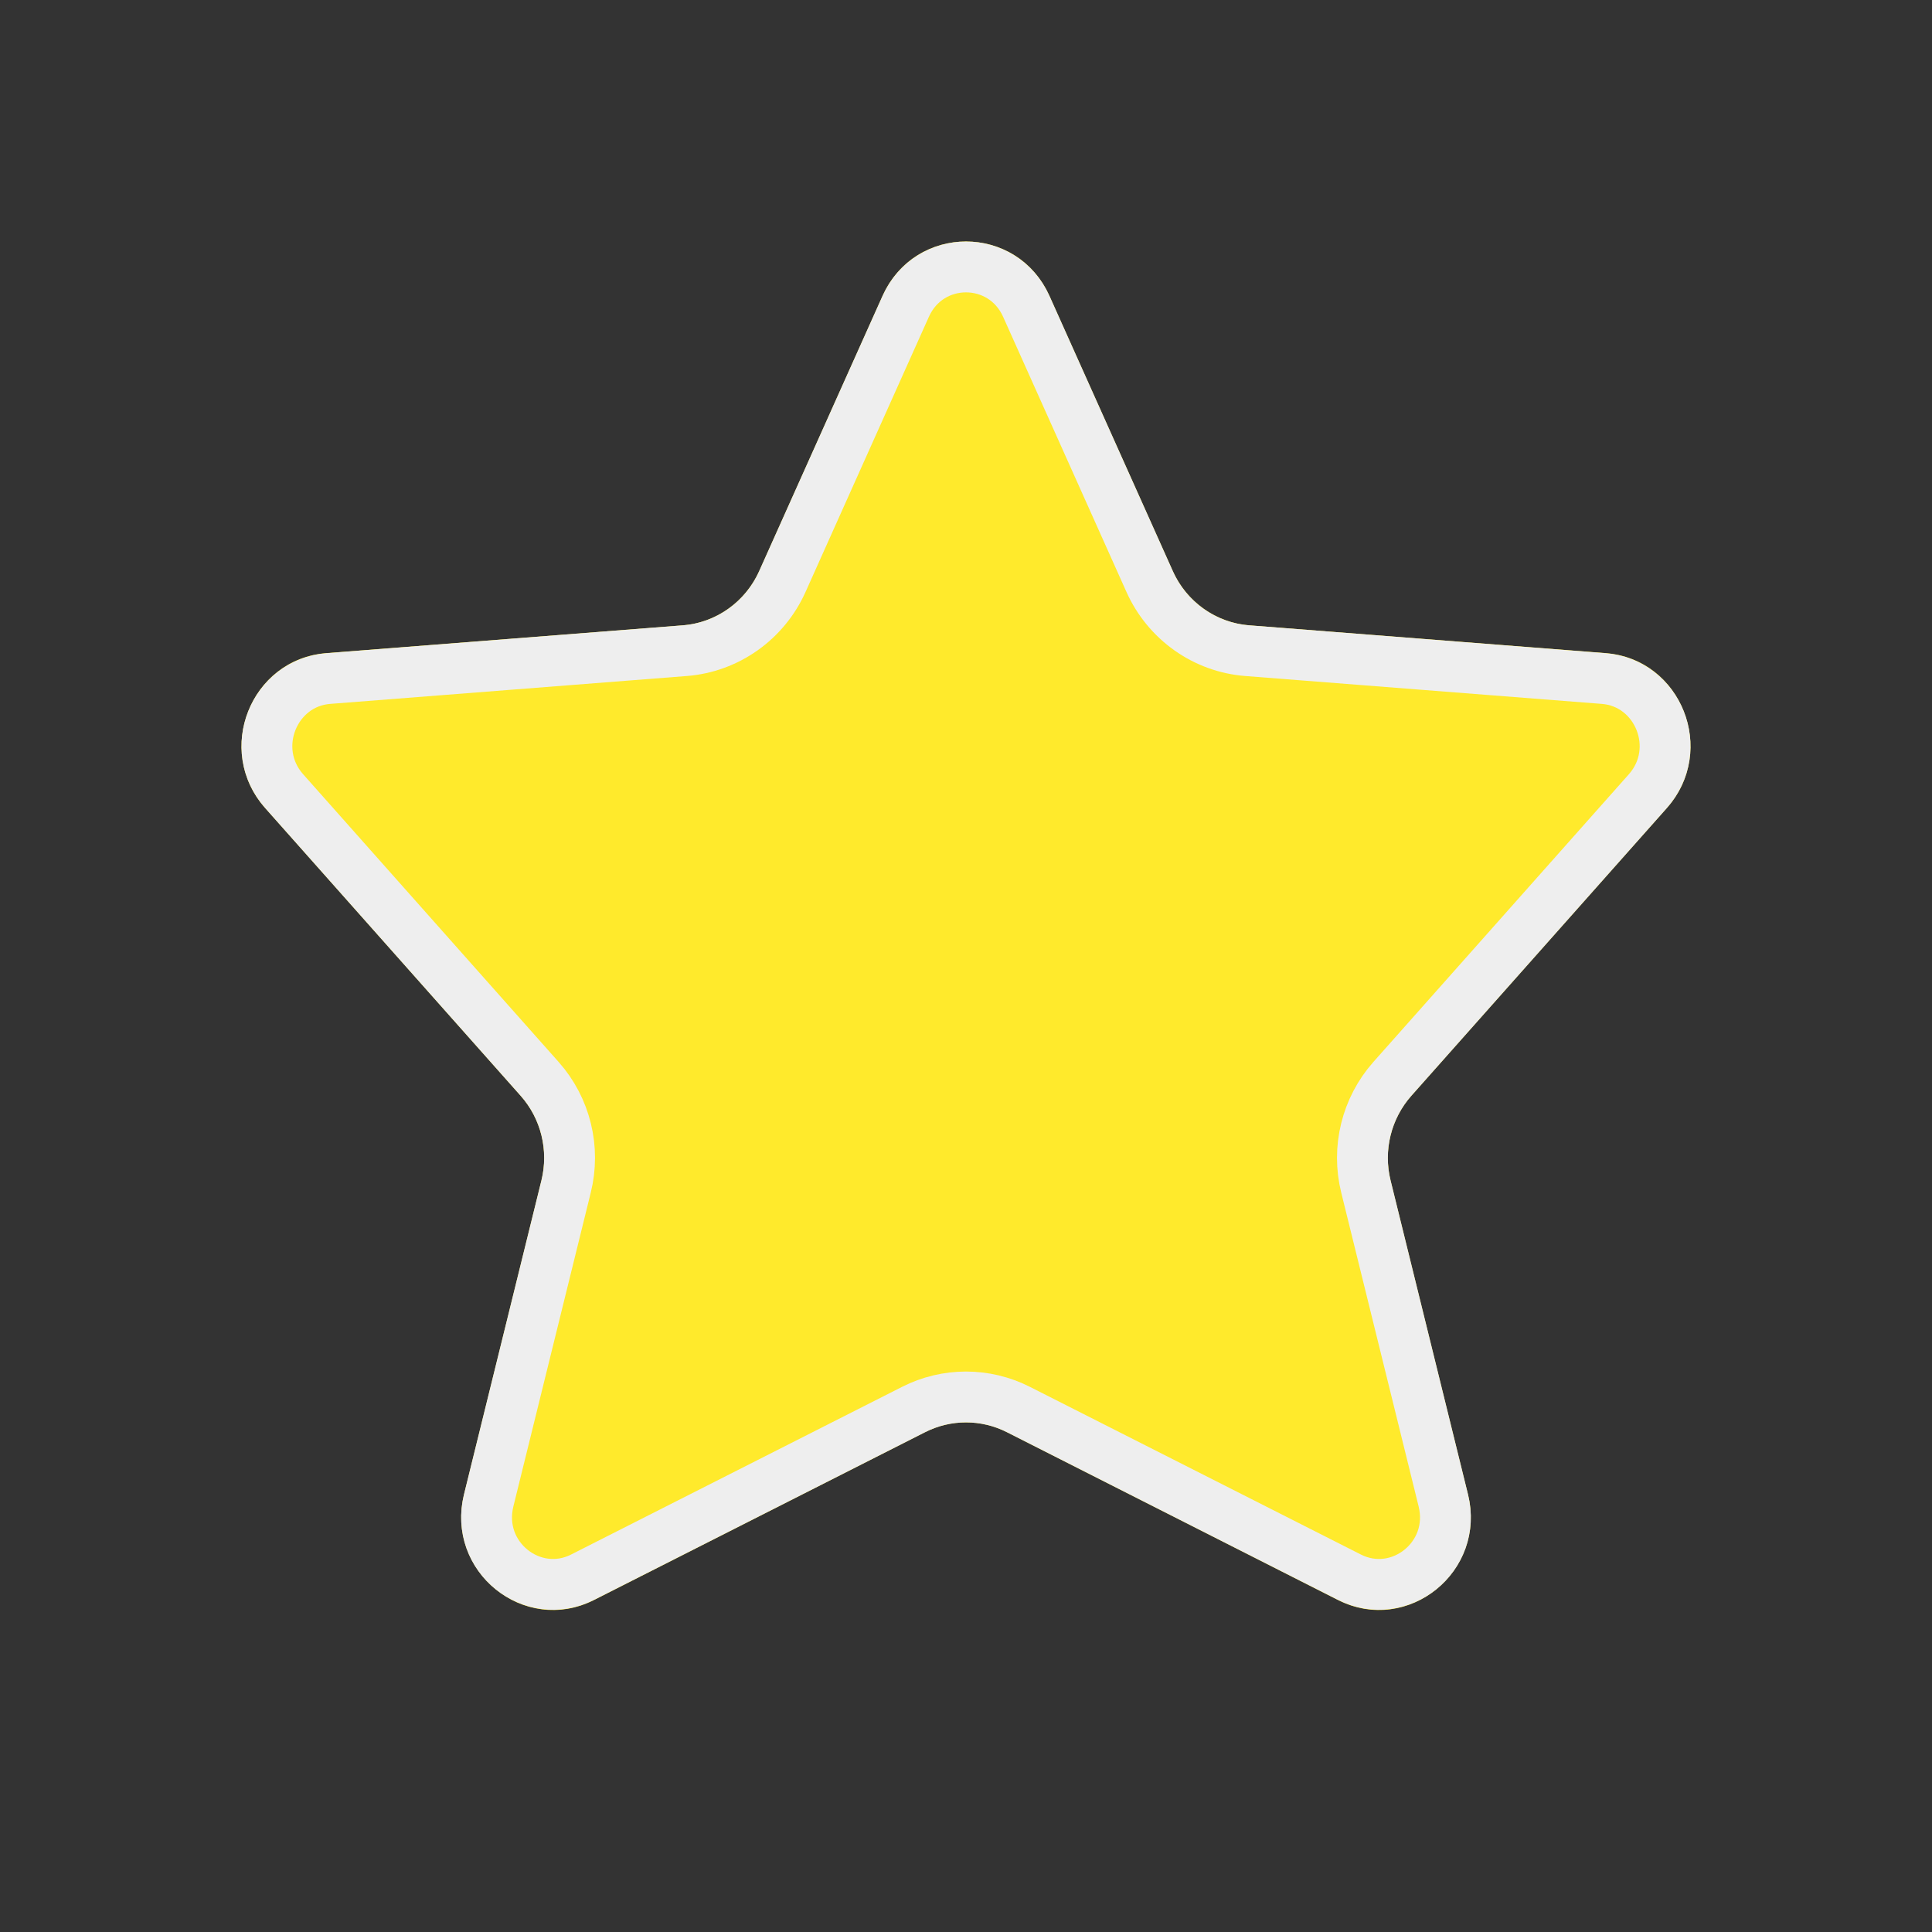 <svg width="19" height="19" viewBox="0 0 19 19" fill="none" xmlns="http://www.w3.org/2000/svg">
<rect x="0" y="0" width="19" height="19" fill="#333333" stroke="none"/>
<path d="M9.903 14.085C9.649 13.956 9.351 13.956 9.097 14.085L5.842 15.735C5.153 16.084 4.377 15.453 4.564 14.695L5.325 11.609C5.397 11.314 5.321 11.002 5.12 10.776L2.608 7.947C2.107 7.383 2.463 6.481 3.209 6.423L6.714 6.15C7.041 6.124 7.329 5.92 7.466 5.617L8.679 2.911C8.999 2.196 10.001 2.196 10.321 2.911L11.534 5.617C11.671 5.92 11.959 6.124 12.287 6.15L15.791 6.423C16.537 6.481 16.893 7.383 16.392 7.947L13.88 10.776C13.679 11.002 13.603 11.314 13.675 11.609L14.436 14.695C14.623 15.453 13.847 16.084 13.158 15.735L9.903 14.085Z" fill="#FFEA2C"/>
<path d="M10.016 13.862C9.691 13.697 9.309 13.697 8.984 13.862L5.729 15.511C5.238 15.76 4.668 15.313 4.806 14.755L5.567 11.669C5.66 11.295 5.563 10.898 5.307 10.61L2.795 7.781C2.427 7.367 2.694 6.714 3.229 6.673L6.733 6.399C7.153 6.367 7.521 6.105 7.694 5.719L8.907 3.013C9.139 2.496 9.861 2.496 10.093 3.013L11.306 5.719C11.479 6.105 11.847 6.367 12.267 6.399L15.771 6.673C16.306 6.714 16.573 7.367 16.205 7.781L13.693 10.61C13.438 10.898 13.34 11.295 13.433 11.669L14.194 14.755C14.332 15.313 13.762 15.76 13.271 15.511L10.016 13.862Z" stroke="#EEEEEE" stroke-width="0.5" stroke-linecap="round" stroke-linejoin="round"/>
</svg>
